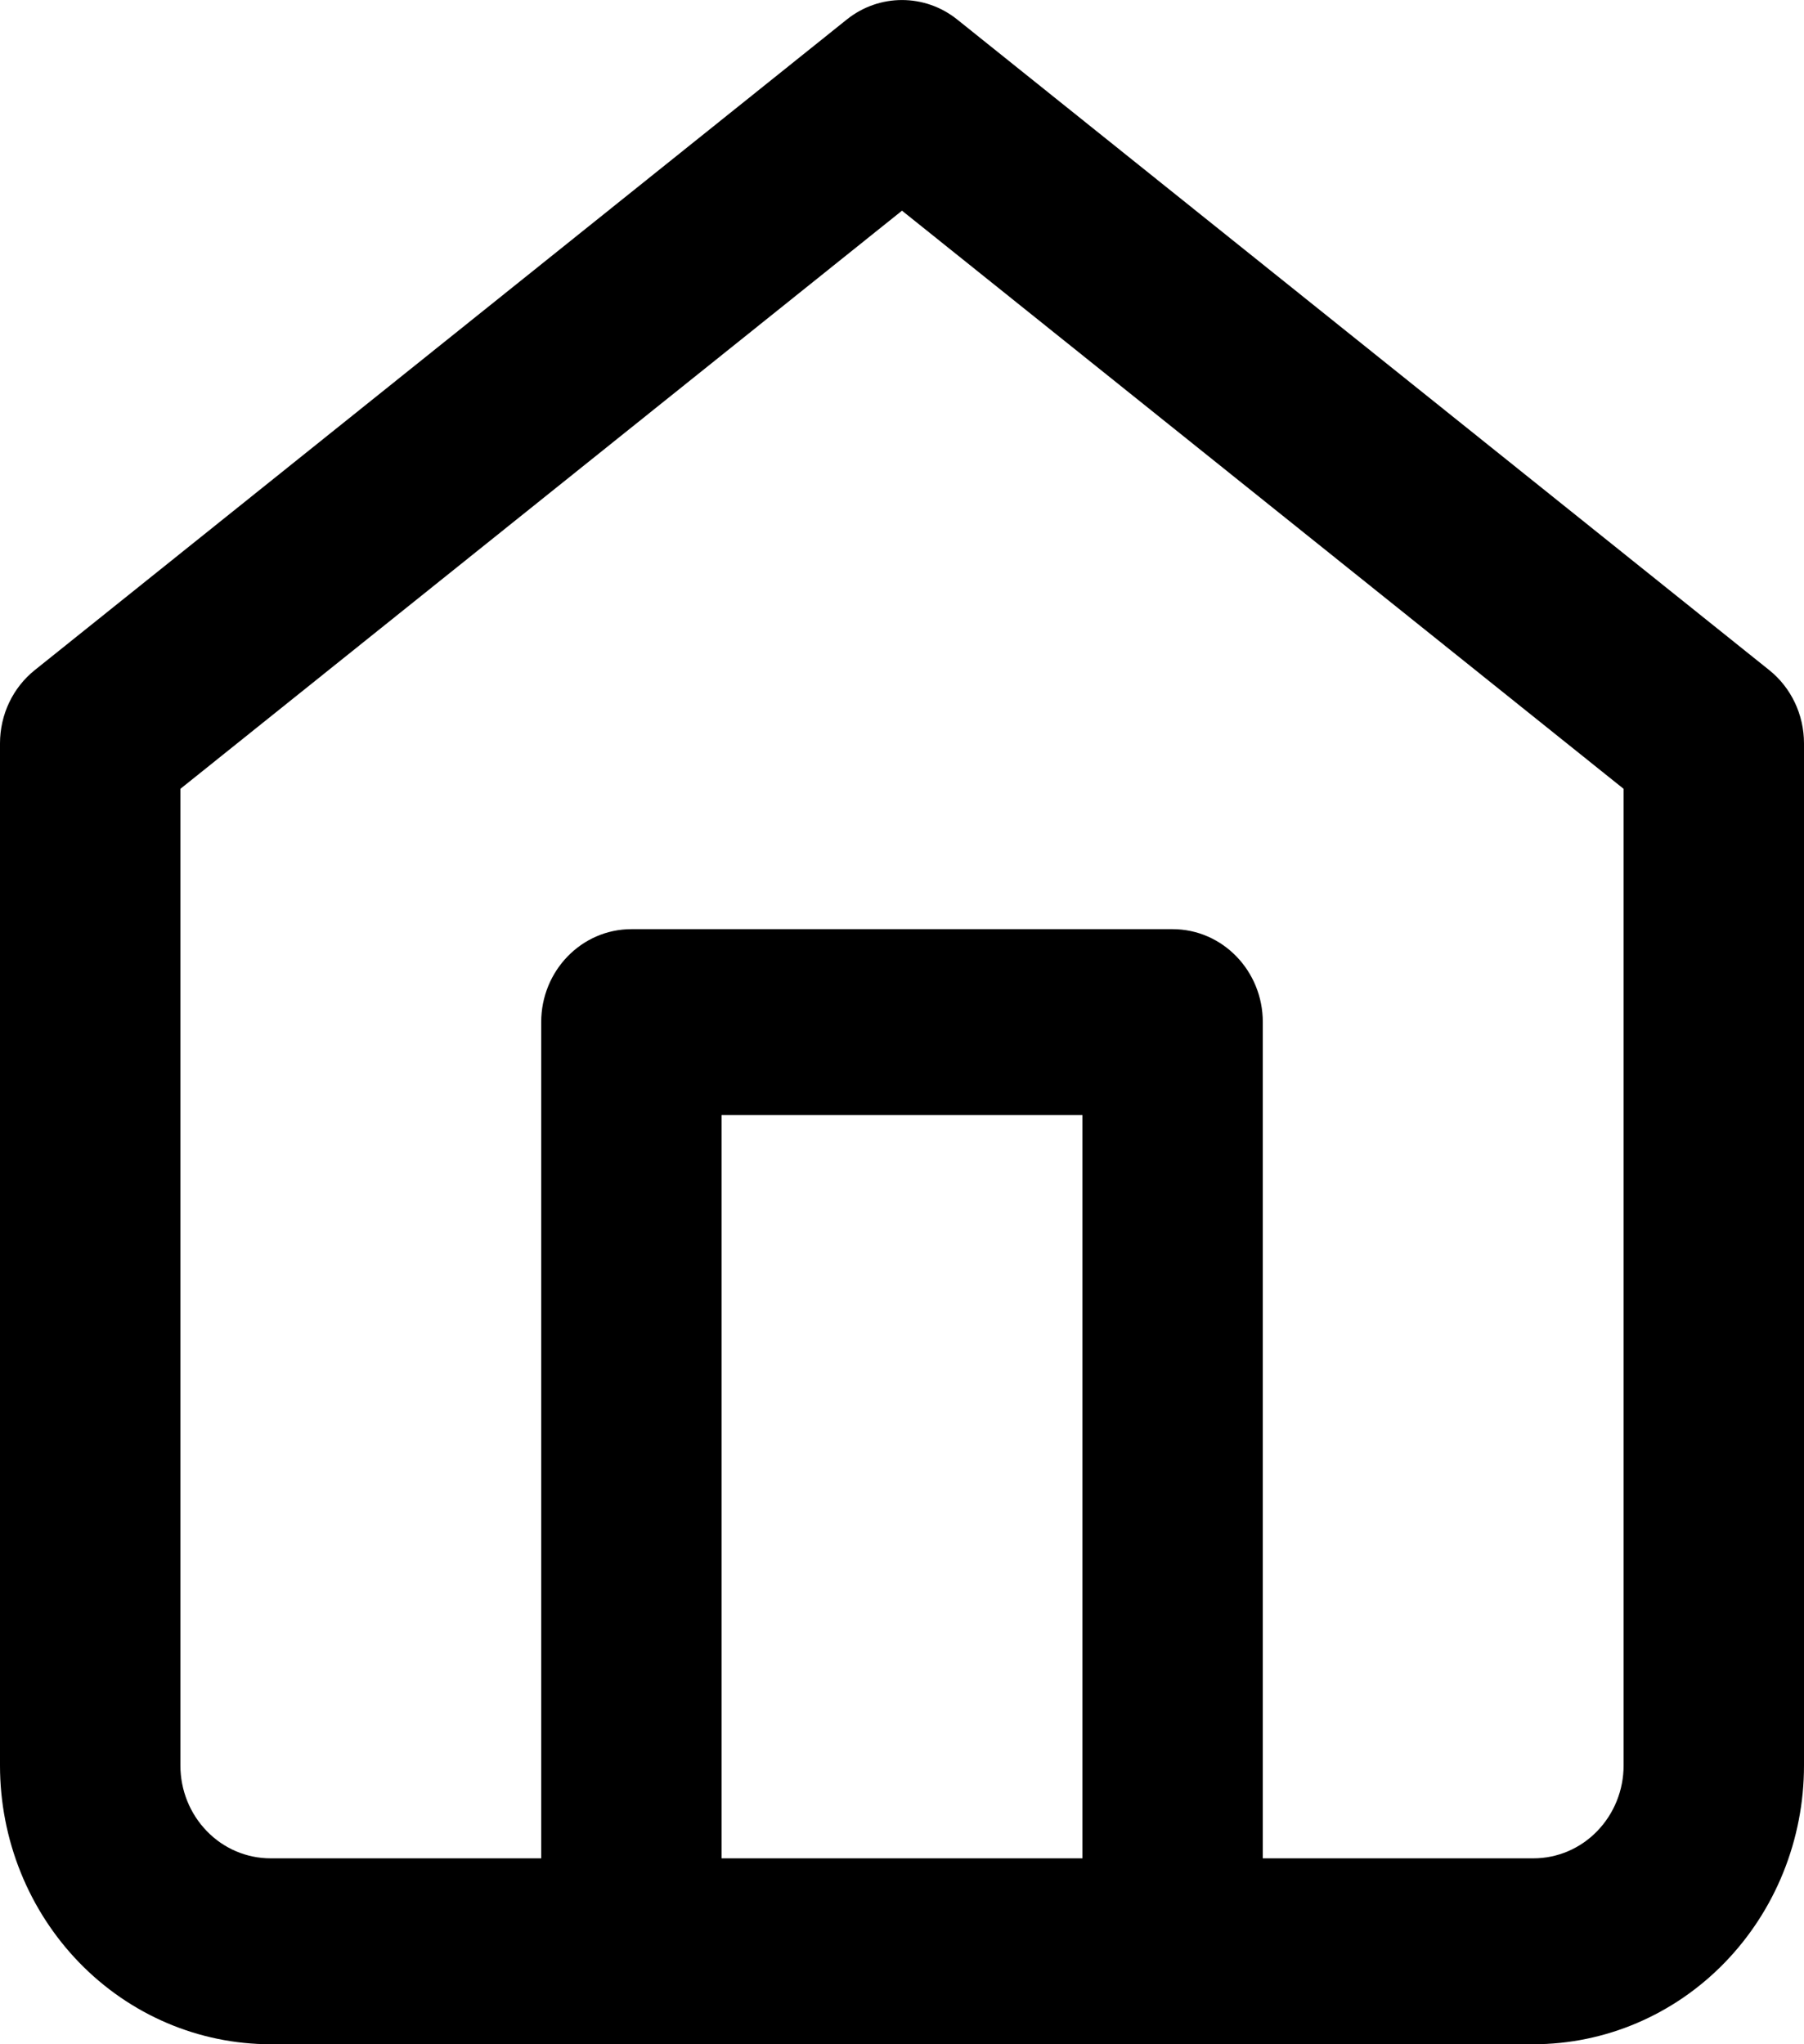 <svg width="15" height="17" viewBox="0 0 15 17" fill="none" xmlns="http://www.w3.org/2000/svg">
<path fill-rule="evenodd" clip-rule="evenodd" d="M7.04 0.163C7.31 -0.054 7.69 -0.054 7.96 0.163L14.71 5.572C14.893 5.718 15 5.943 15 6.182V14.682C15 15.297 14.763 15.886 14.341 16.321C13.919 16.756 13.347 17 12.75 17H2.25C1.653 17 1.081 16.756 0.659 16.321C0.237 15.886 0 15.297 0 14.682V6.182C0 5.943 0.107 5.718 0.29 5.572L7.04 0.163ZM1.5 6.56V14.682C1.5 14.887 1.579 15.083 1.72 15.228C1.86 15.373 2.051 15.454 2.25 15.454H12.75C12.949 15.454 13.14 15.373 13.28 15.228C13.421 15.083 13.5 14.887 13.5 14.682V6.56L7.5 1.752L1.5 6.56Z" fill="black"/>
<path fill-rule="evenodd" clip-rule="evenodd" d="M4.5 8.5C4.5 8.073 4.836 7.727 5.25 7.727H9.75C10.164 7.727 10.5 8.073 10.5 8.5V16.227C10.5 16.654 10.164 17 9.75 17C9.336 17 9 16.654 9 16.227V9.273H6V16.227C6 16.654 5.664 17 5.25 17C4.836 17 4.5 16.654 4.5 16.227V8.5Z" fill="black"/>
</svg>
